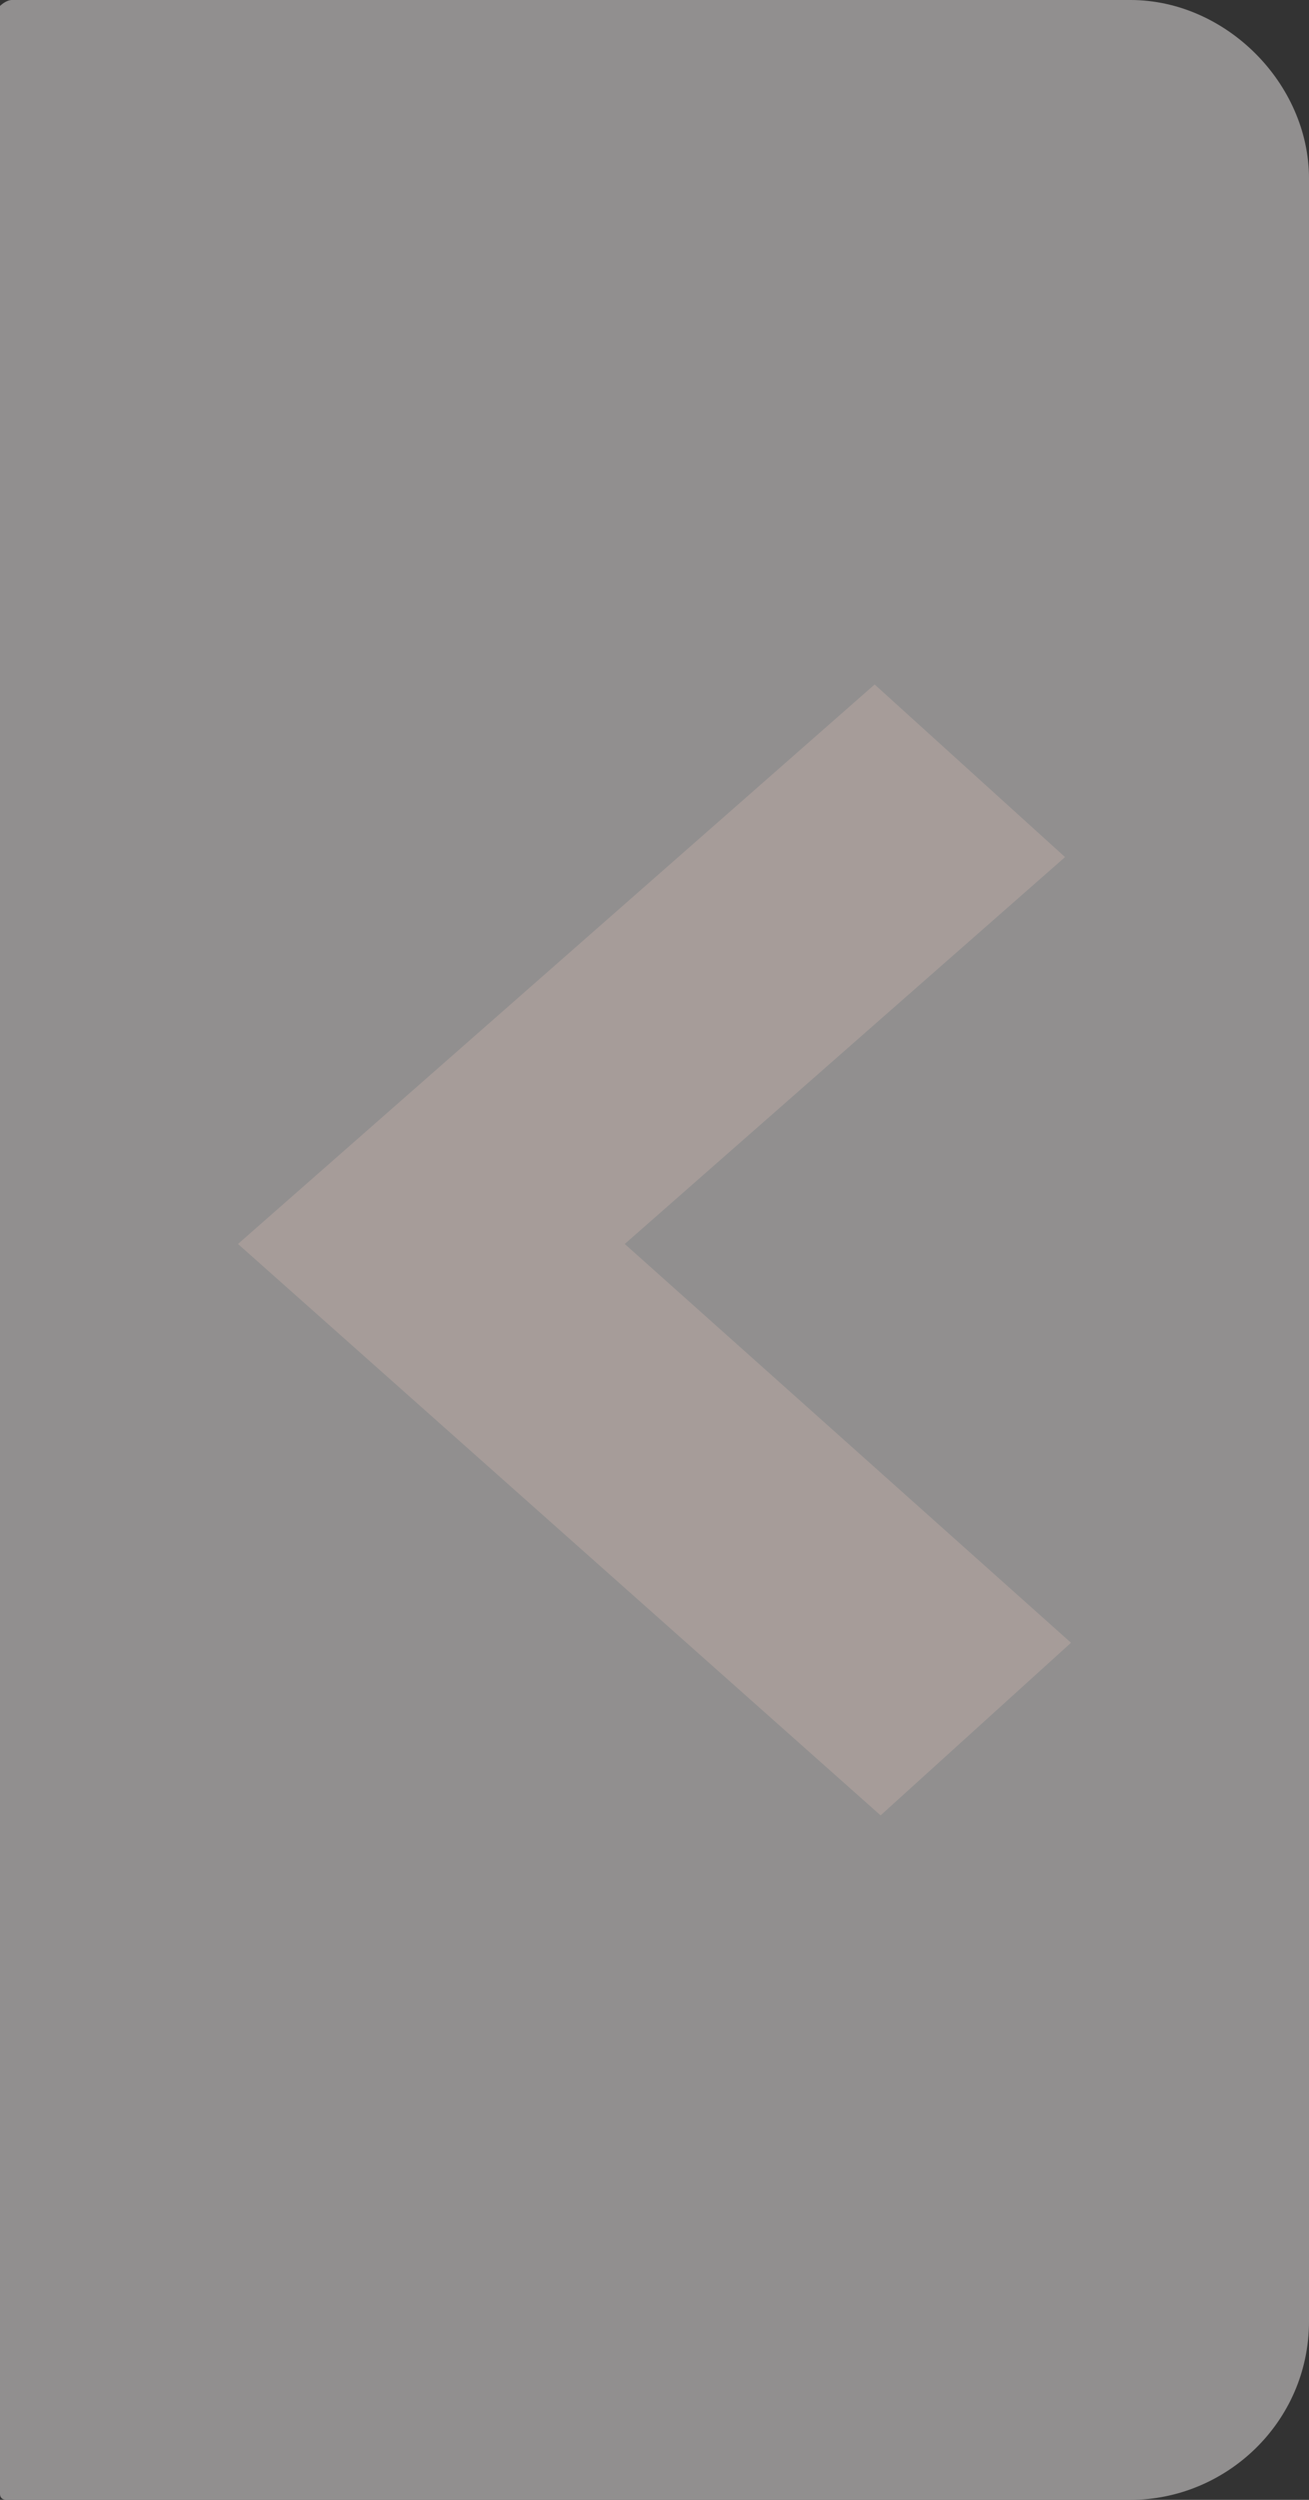 <?xml version="1.0" encoding="utf-8"?>
<!-- Generator: Adobe Illustrator 19.1.1, SVG Export Plug-In . SVG Version: 6.00 Build 0)  -->
<svg version="1.1" id="Layer_1" xmlns="http://www.w3.org/2000/svg" xmlns:xlink="http://www.w3.org/1999/xlink" x="0px" y="0px"
	 width="22px" height="42px" viewBox="0 0 22 42" style="enable-background:new 0 0 22 42;" xml:space="preserve">
<rect x="0" y="0" width="22" height="42" fill="#333333" stroke="none"/>
<g style="opacity:0.5;">
	<path style="fill:#F0ECEB;" d="M0.2,0L19,0c1.6,0,3,1.4,3,3v36c0,1.7-1.4,3-3,3H0.1c0,0-0.1,0-0.1-0.1L0,0.1C0,0.1,0.1,0,0.2,0z"/>
</g>
<g>
	<defs>
		<rect id="SVGID_1_" x="4" y="11.5" width="14" height="19"/>
	</defs>
	<clipPath id="SVGID_2_">
		<use xlink:href="#SVGID_1_"  style="overflow:visible;"/>
	</clipPath>
	<polygon style="opacity:0.5;clip-path:url(#SVGID_2_);fill:#BDAAA4;" points="14.7,11.5 17.9,14.4 10.5,20.9 18,27.6 14.8,30.5 4,20.9 	"/>
</g>
</svg>
